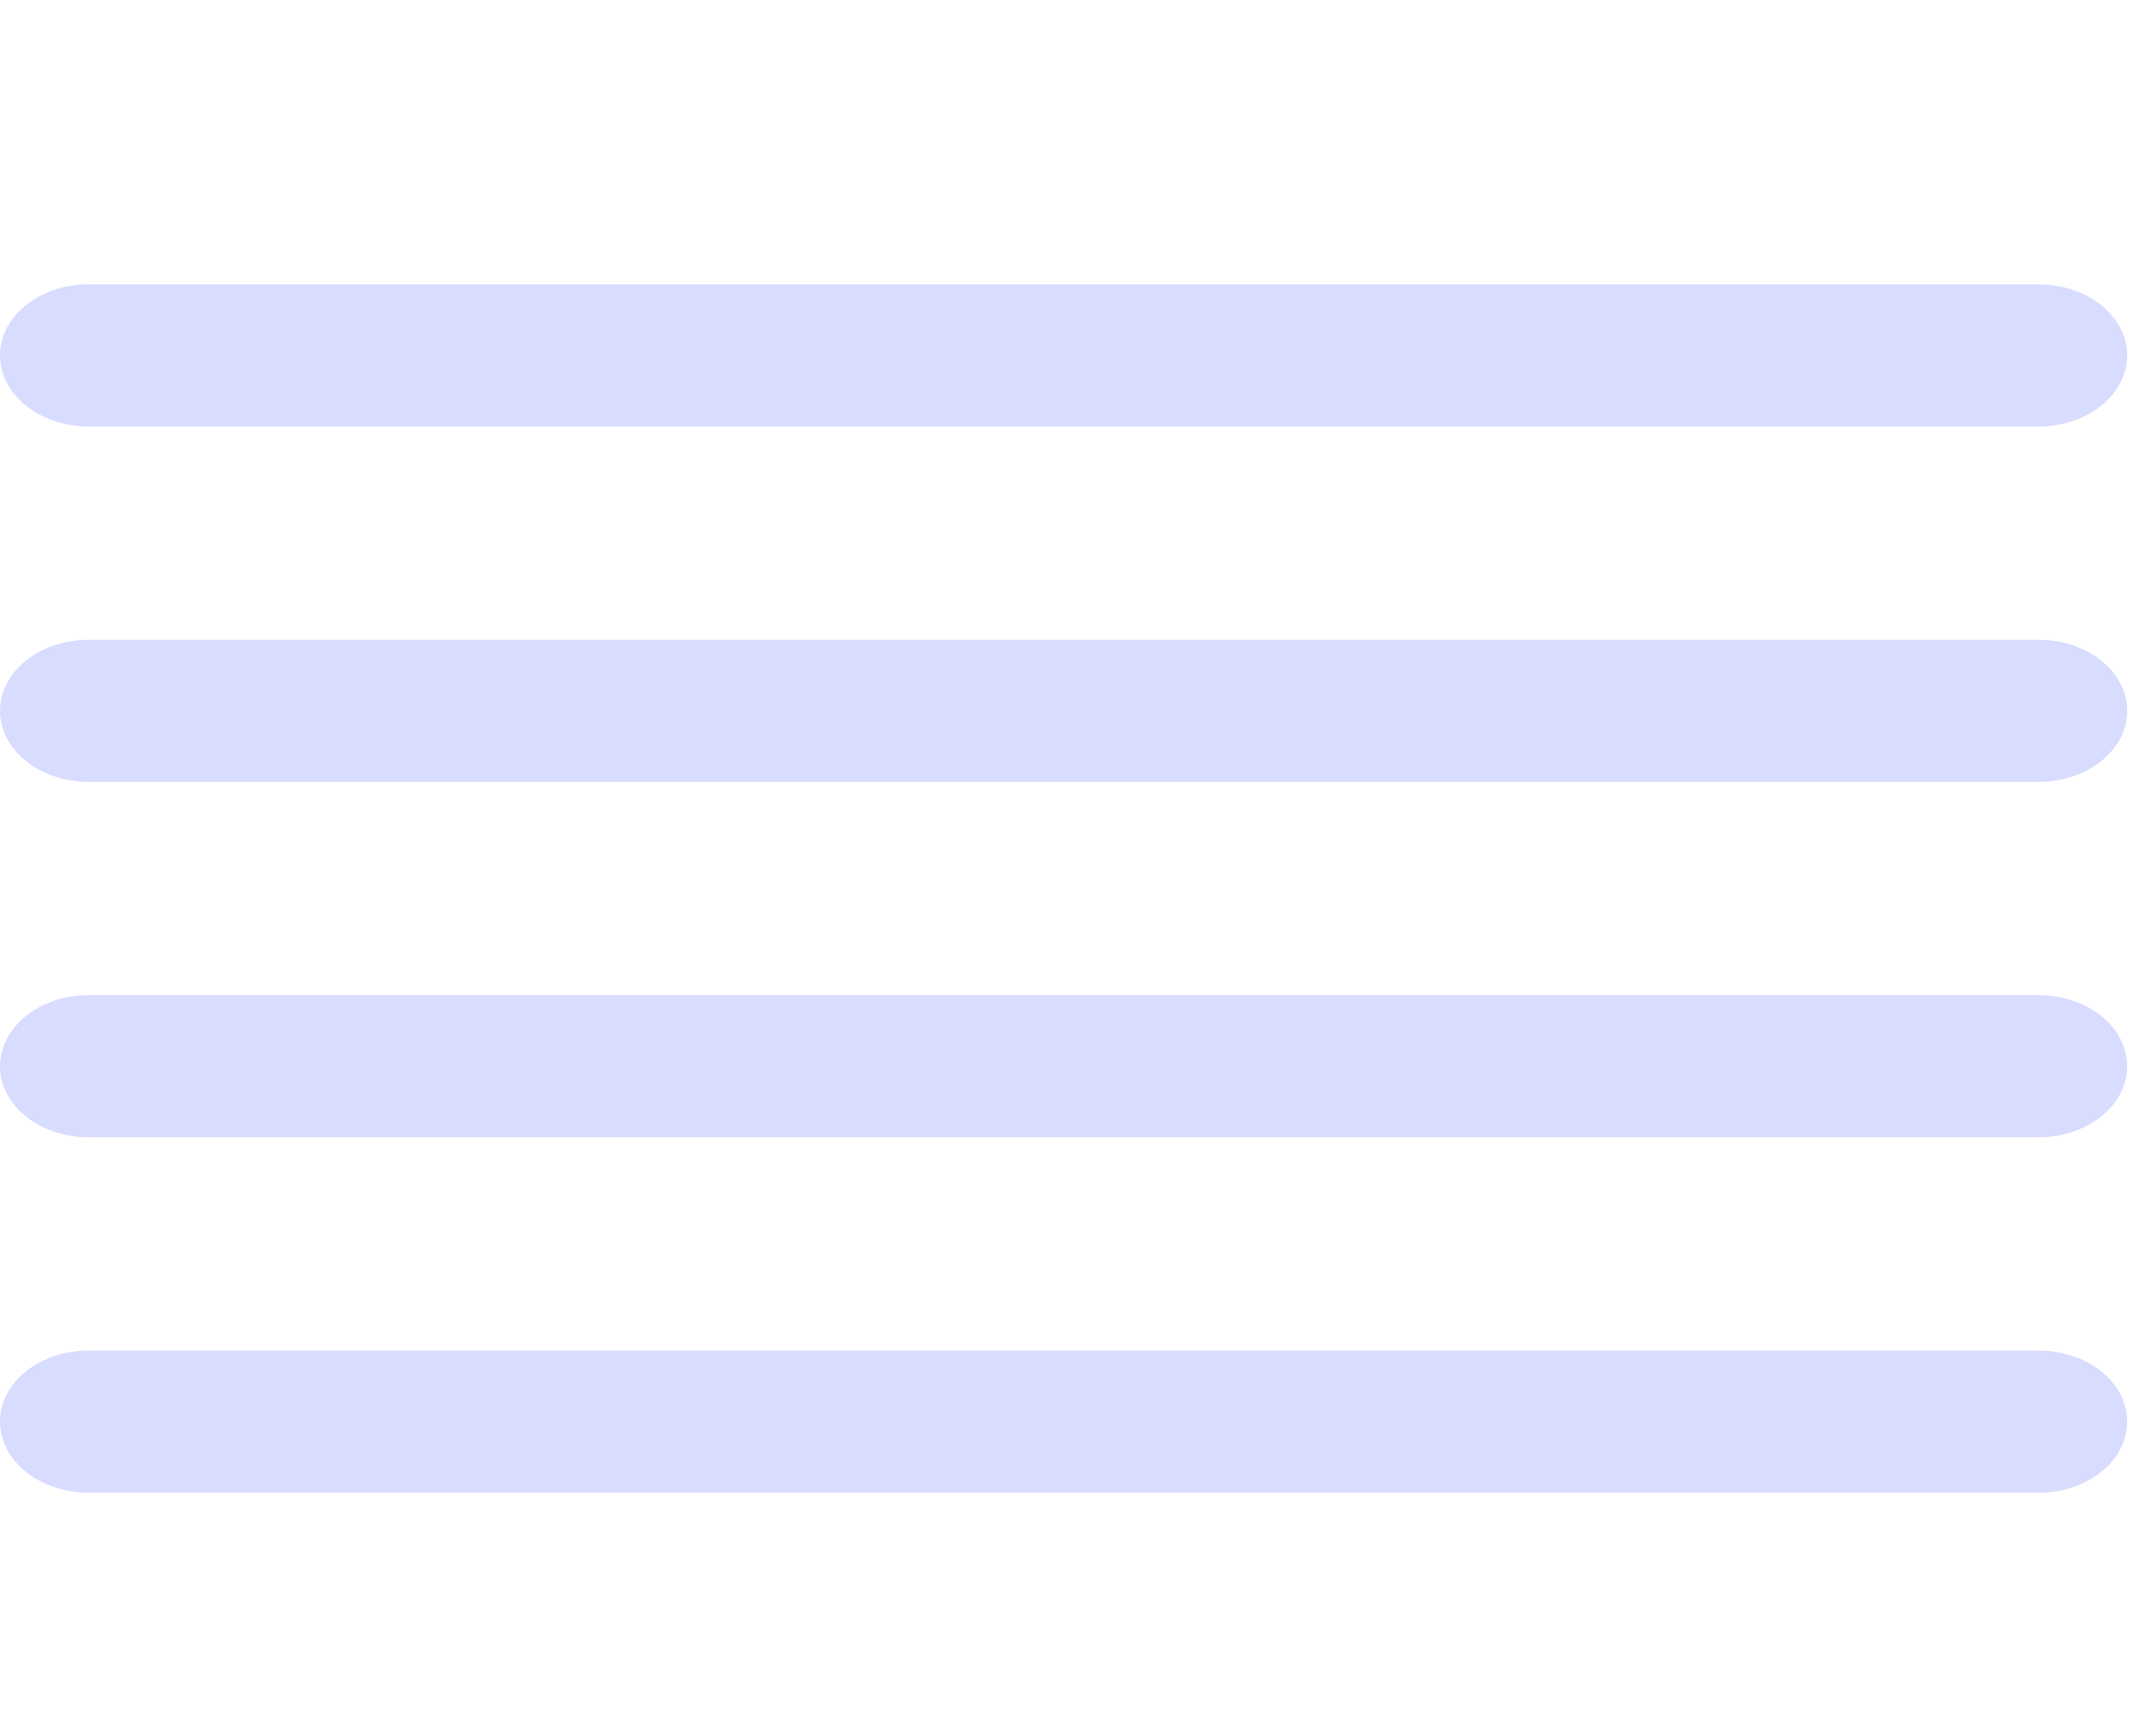 <?xml version="1.0" encoding="UTF-8" standalone="no"?><svg width='69' height='56' viewBox='0 0 69 56' fill='none' xmlns='http://www.w3.org/2000/svg'>
<g clip-path='url(#clip0_2_708)'>
<path d='M2.859 13.758H65.76C66.518 13.758 67.245 13.516 67.781 13.086C68.318 12.656 68.619 12.073 68.619 11.465C68.619 10.857 68.318 10.274 67.781 9.843C67.245 9.413 66.518 9.172 65.76 9.172H2.859C2.101 9.172 1.374 9.413 0.837 9.843C0.301 10.274 0 10.857 0 11.465C0 12.073 0.301 12.656 0.837 13.086C1.374 13.516 2.101 13.758 2.859 13.758V13.758Z' fill='#D8DCFF'/>
<path d='M65.76 20.637H2.859C2.101 20.637 1.374 20.878 0.837 21.309C0.301 21.739 0 22.322 0 22.93C0 23.538 0.301 24.121 0.837 24.551C1.374 24.981 2.101 25.223 2.859 25.223H65.76C66.518 25.223 67.245 24.981 67.781 24.551C68.318 24.121 68.619 23.538 68.619 22.93C68.619 22.322 68.318 21.739 67.781 21.309C67.245 20.878 66.518 20.637 65.76 20.637Z' fill='#D8DCFF'/>
<path d='M65.76 43.567H2.859C2.101 43.567 1.374 43.808 0.837 44.238C0.301 44.668 0 45.252 0 45.86C0 46.468 0.301 47.051 0.837 47.481C1.374 47.911 2.101 48.153 2.859 48.153H65.76C66.518 48.153 67.245 47.911 67.781 47.481C68.318 47.051 68.619 46.468 68.619 45.86C68.619 45.252 68.318 44.668 67.781 44.238C67.245 43.808 66.518 43.567 65.76 43.567Z' fill='#D8DCFF'/>
<path d='M65.76 32.102H2.859C2.101 32.102 1.374 32.343 0.837 32.773C0.301 33.204 0 33.787 0 34.395C0 35.003 0.301 35.586 0.837 36.016C1.374 36.446 2.101 36.688 2.859 36.688H65.76C66.518 36.688 67.245 36.446 67.781 36.016C68.318 35.586 68.619 35.003 68.619 34.395C68.619 33.787 68.318 33.204 67.781 32.773C67.245 32.343 66.518 32.102 65.76 32.102Z' fill='#D8DCFF'/>
</g>
<defs>
<clipPath id='clip0_2_708'>
<rect width='68.619' height='55.032' fill='white'/>
</clipPath>
</defs>
</svg>
